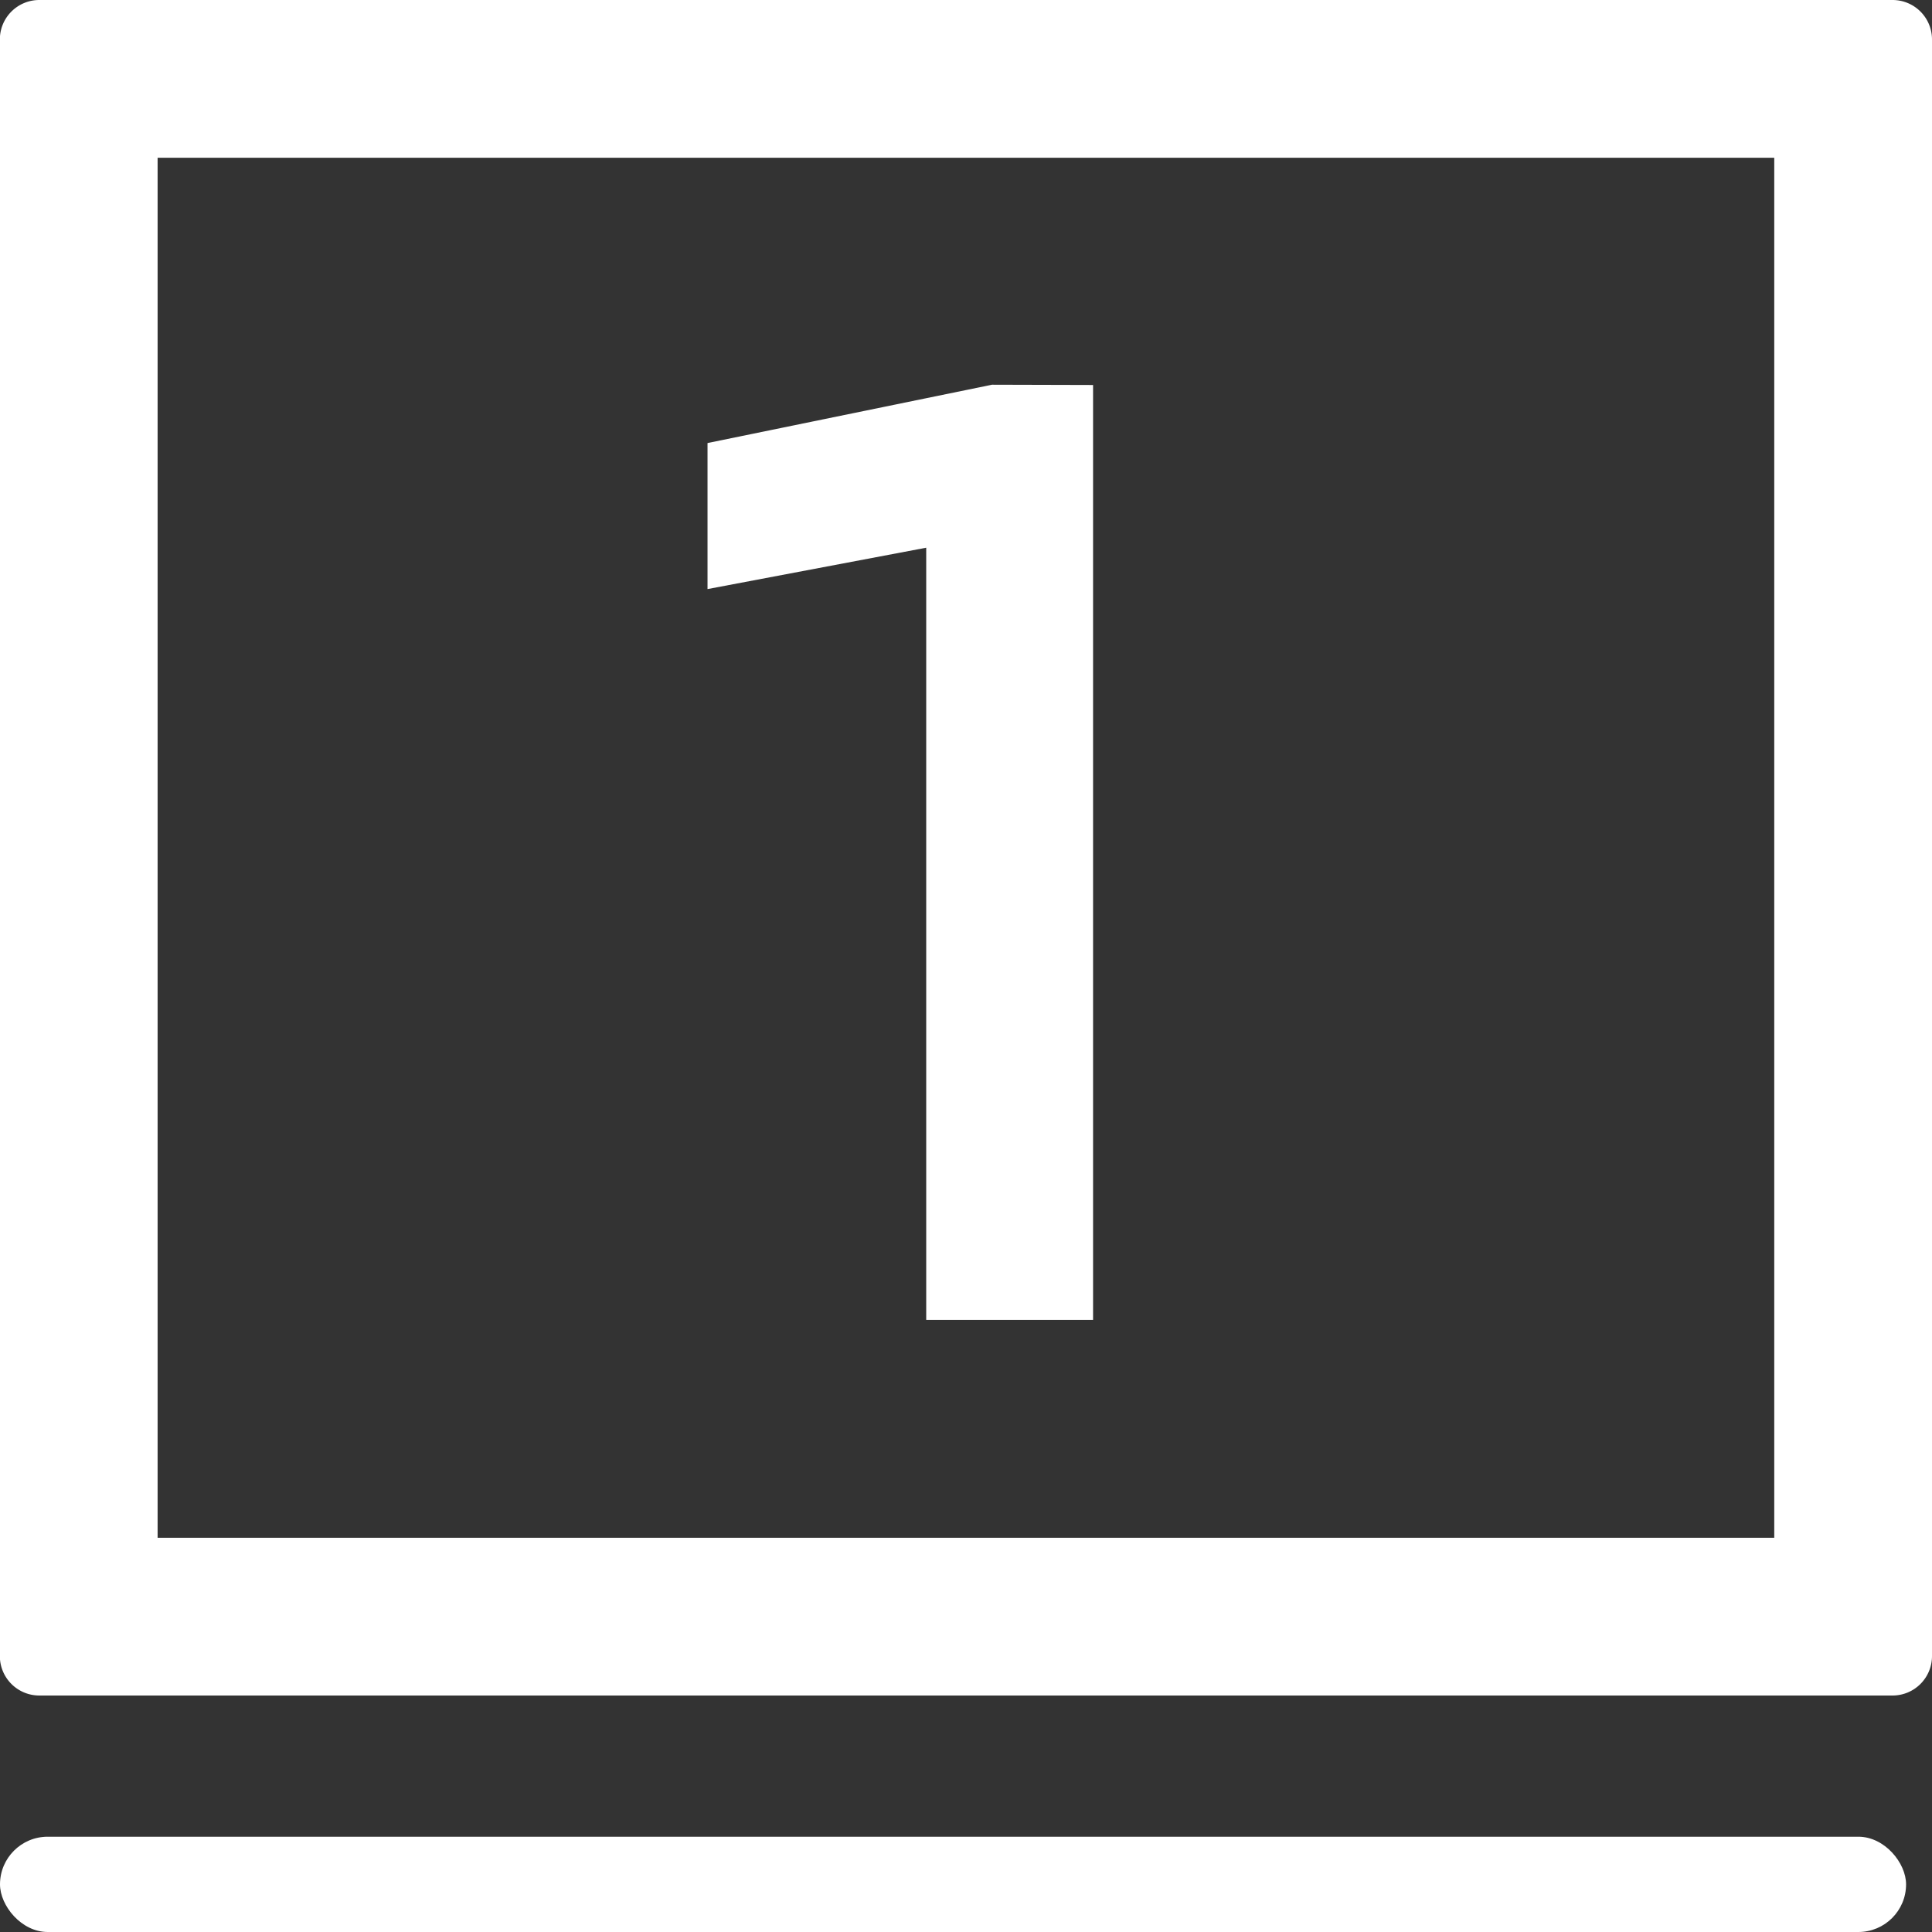 <svg xmlns="http://www.w3.org/2000/svg" width="14.011" height="14.011" viewBox="0 0 14.011 14.011">
  <rect x="0" y="0" width="14.011" height="14.011" fill="#333333" stroke="none"/>
  <g id="组_3907" data-name="组 3907" transform="translate(-6132 -3975)">
    <g id="组_3904" data-name="组 3904" transform="translate(6132 3988.32)">
      <rect id="矩形_2006" data-name="矩形 2006" width="13.823" height="0.691" rx="0.346" transform="translate(0 0)" fill="#fff"/>
    </g>
    <path id="路径_7821" data-name="路径 7821" d="M6144.867,3976.144v10.008h-11.724v-10.008Zm.858-1.144h-13.439a.286.286,0,0,0-.287.286v11.724a.286.286,0,0,0,.287.286h13.439a.286.286,0,0,0,.286-.286v-11.724a.286.286,0,0,0-.286-.286Z" transform="translate(0)" fill="#fff"/>
    <g id="组_3906" data-name="组 3906" transform="translate(6137.131 3977.792)">
      <g id="组_3905" data-name="组 3905" transform="translate(0 0)">
        <path id="路径_7822" data-name="路径 7822" d="M6188.626,4004.3v6.78h-1.21v-5.6l-1.586.3v-1.059l2.063-.423Z" transform="translate(-6185.83 -4004.3)" fill="#fff"/>
      </g>
    </g>
  </g>
</svg>
